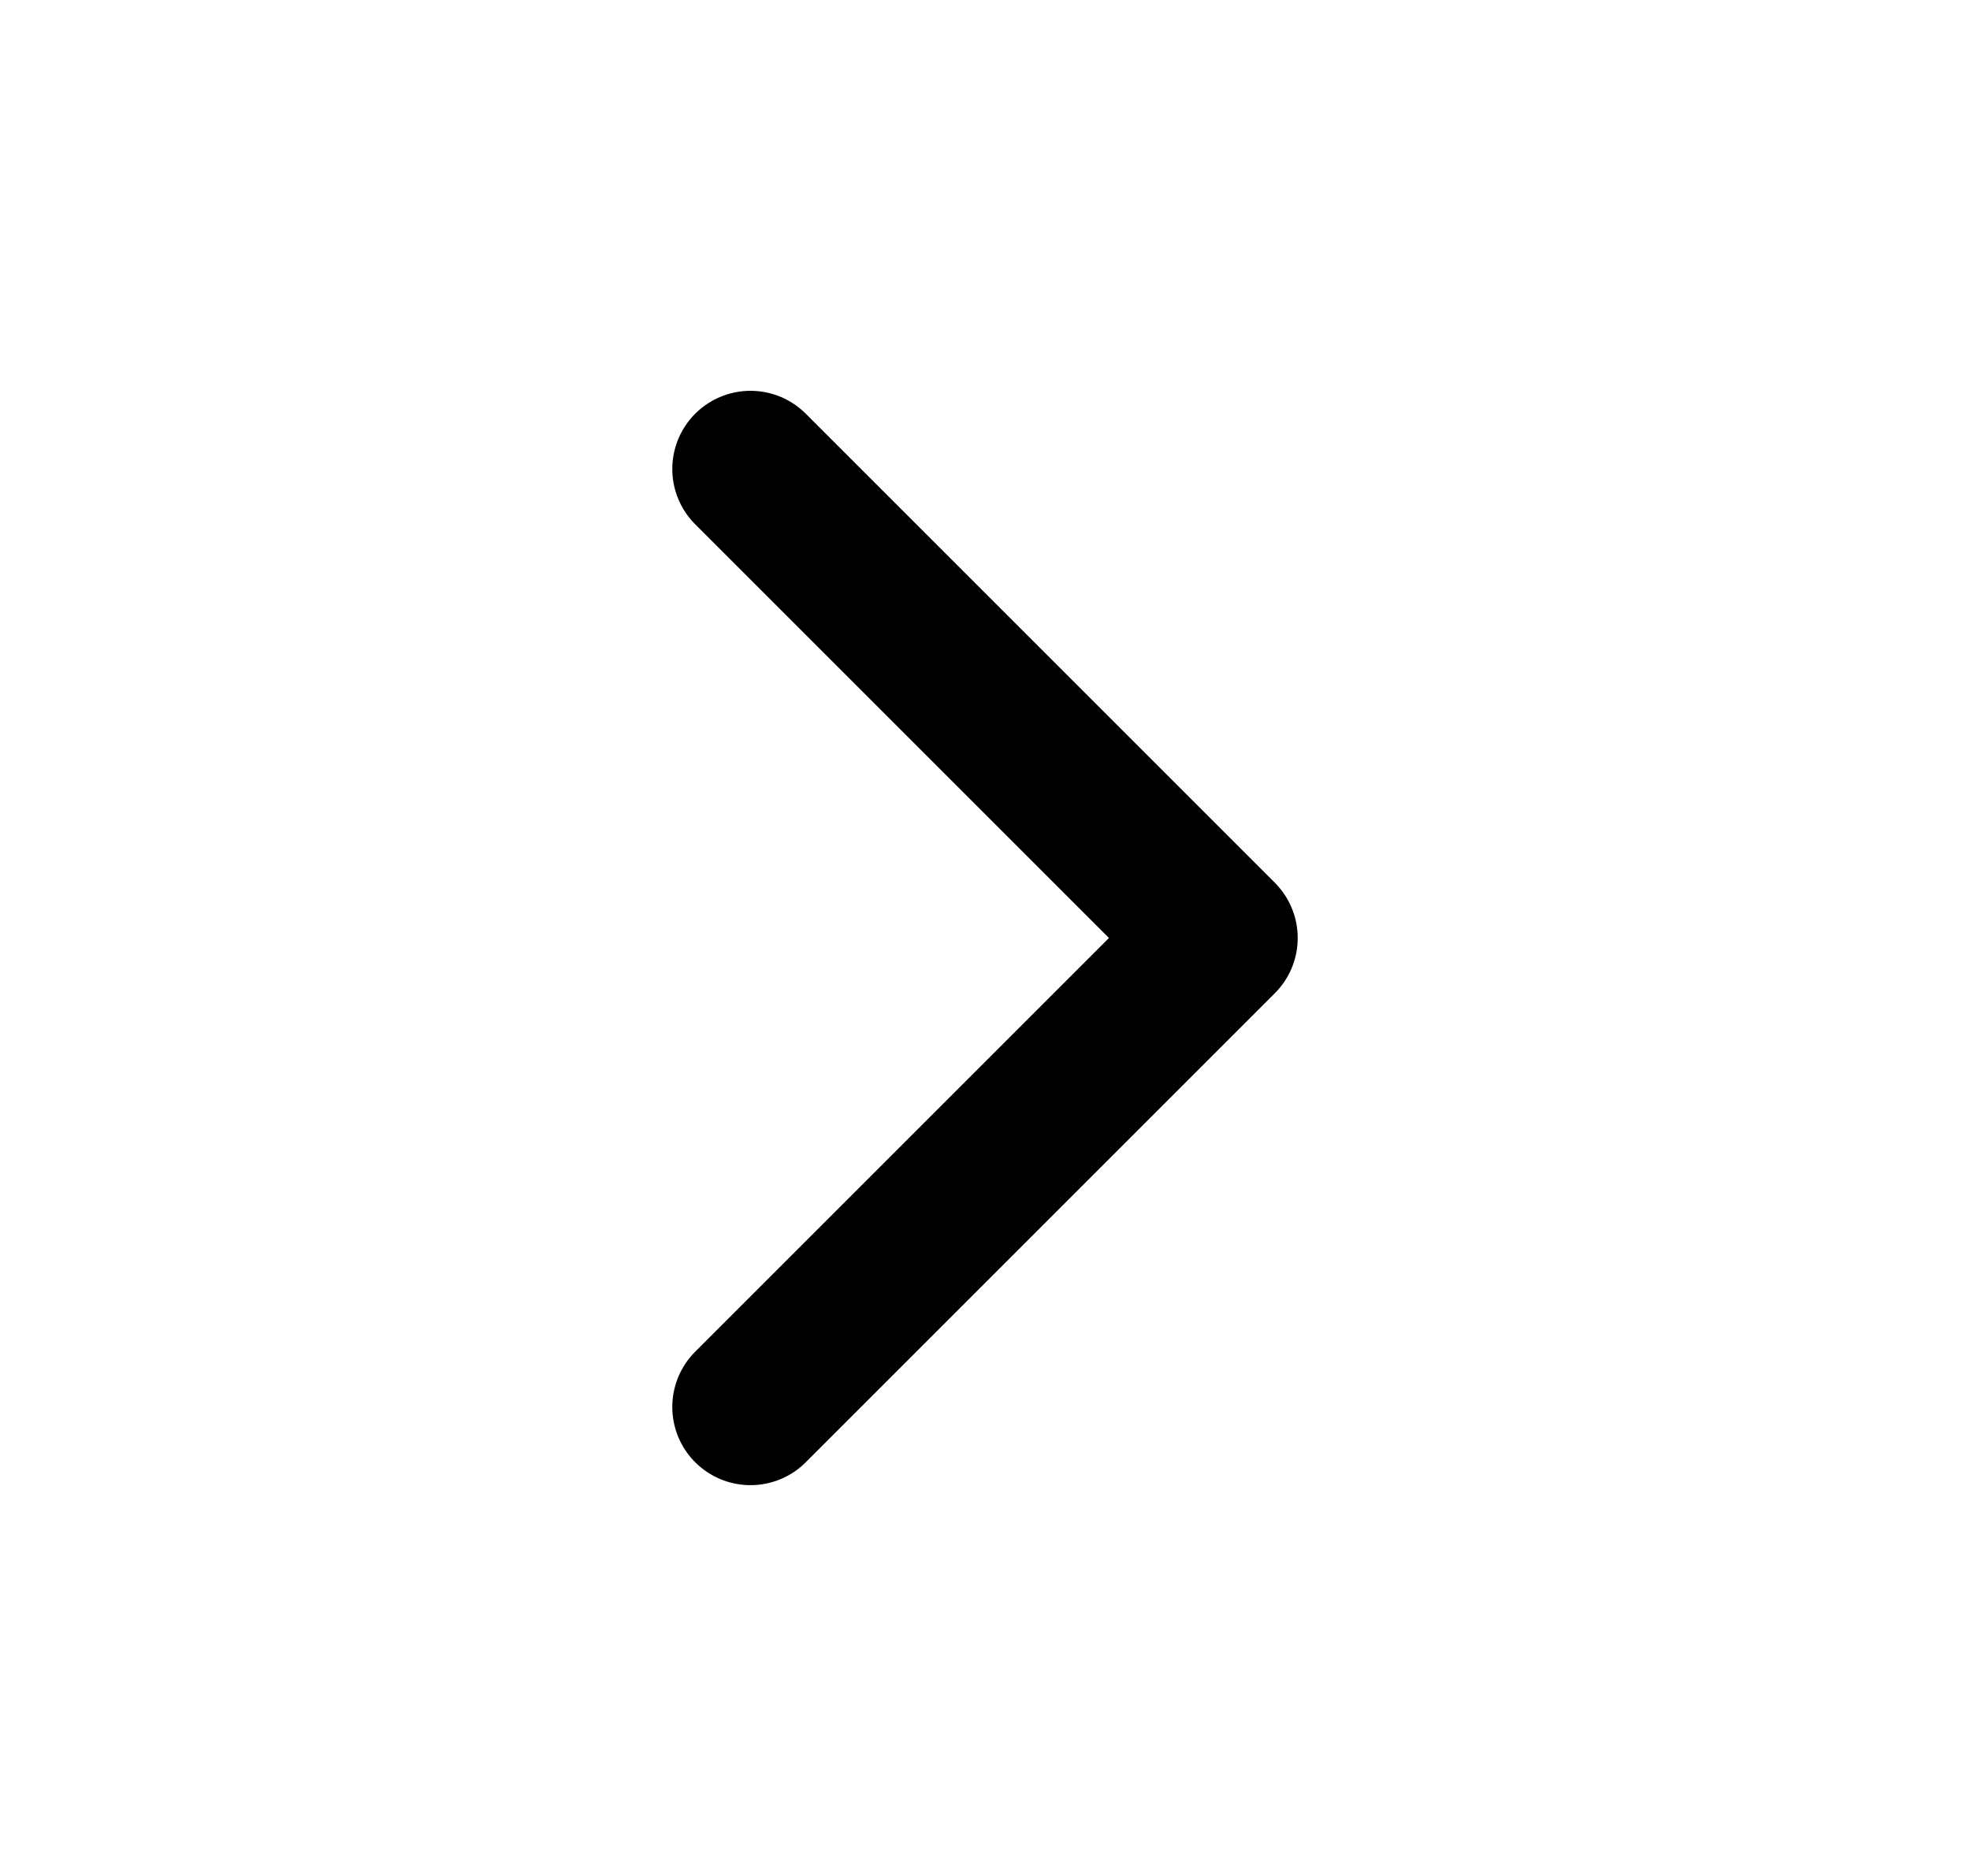 <svg width="21" height="20" viewBox="0 0 21 20" fill="none" xmlns="http://www.w3.org/2000/svg">
<path d="M8 15L13 10L8 5" stroke="currentColor" stroke-width="1.667" stroke-linecap="round" stroke-linejoin="round"/>
</svg>
